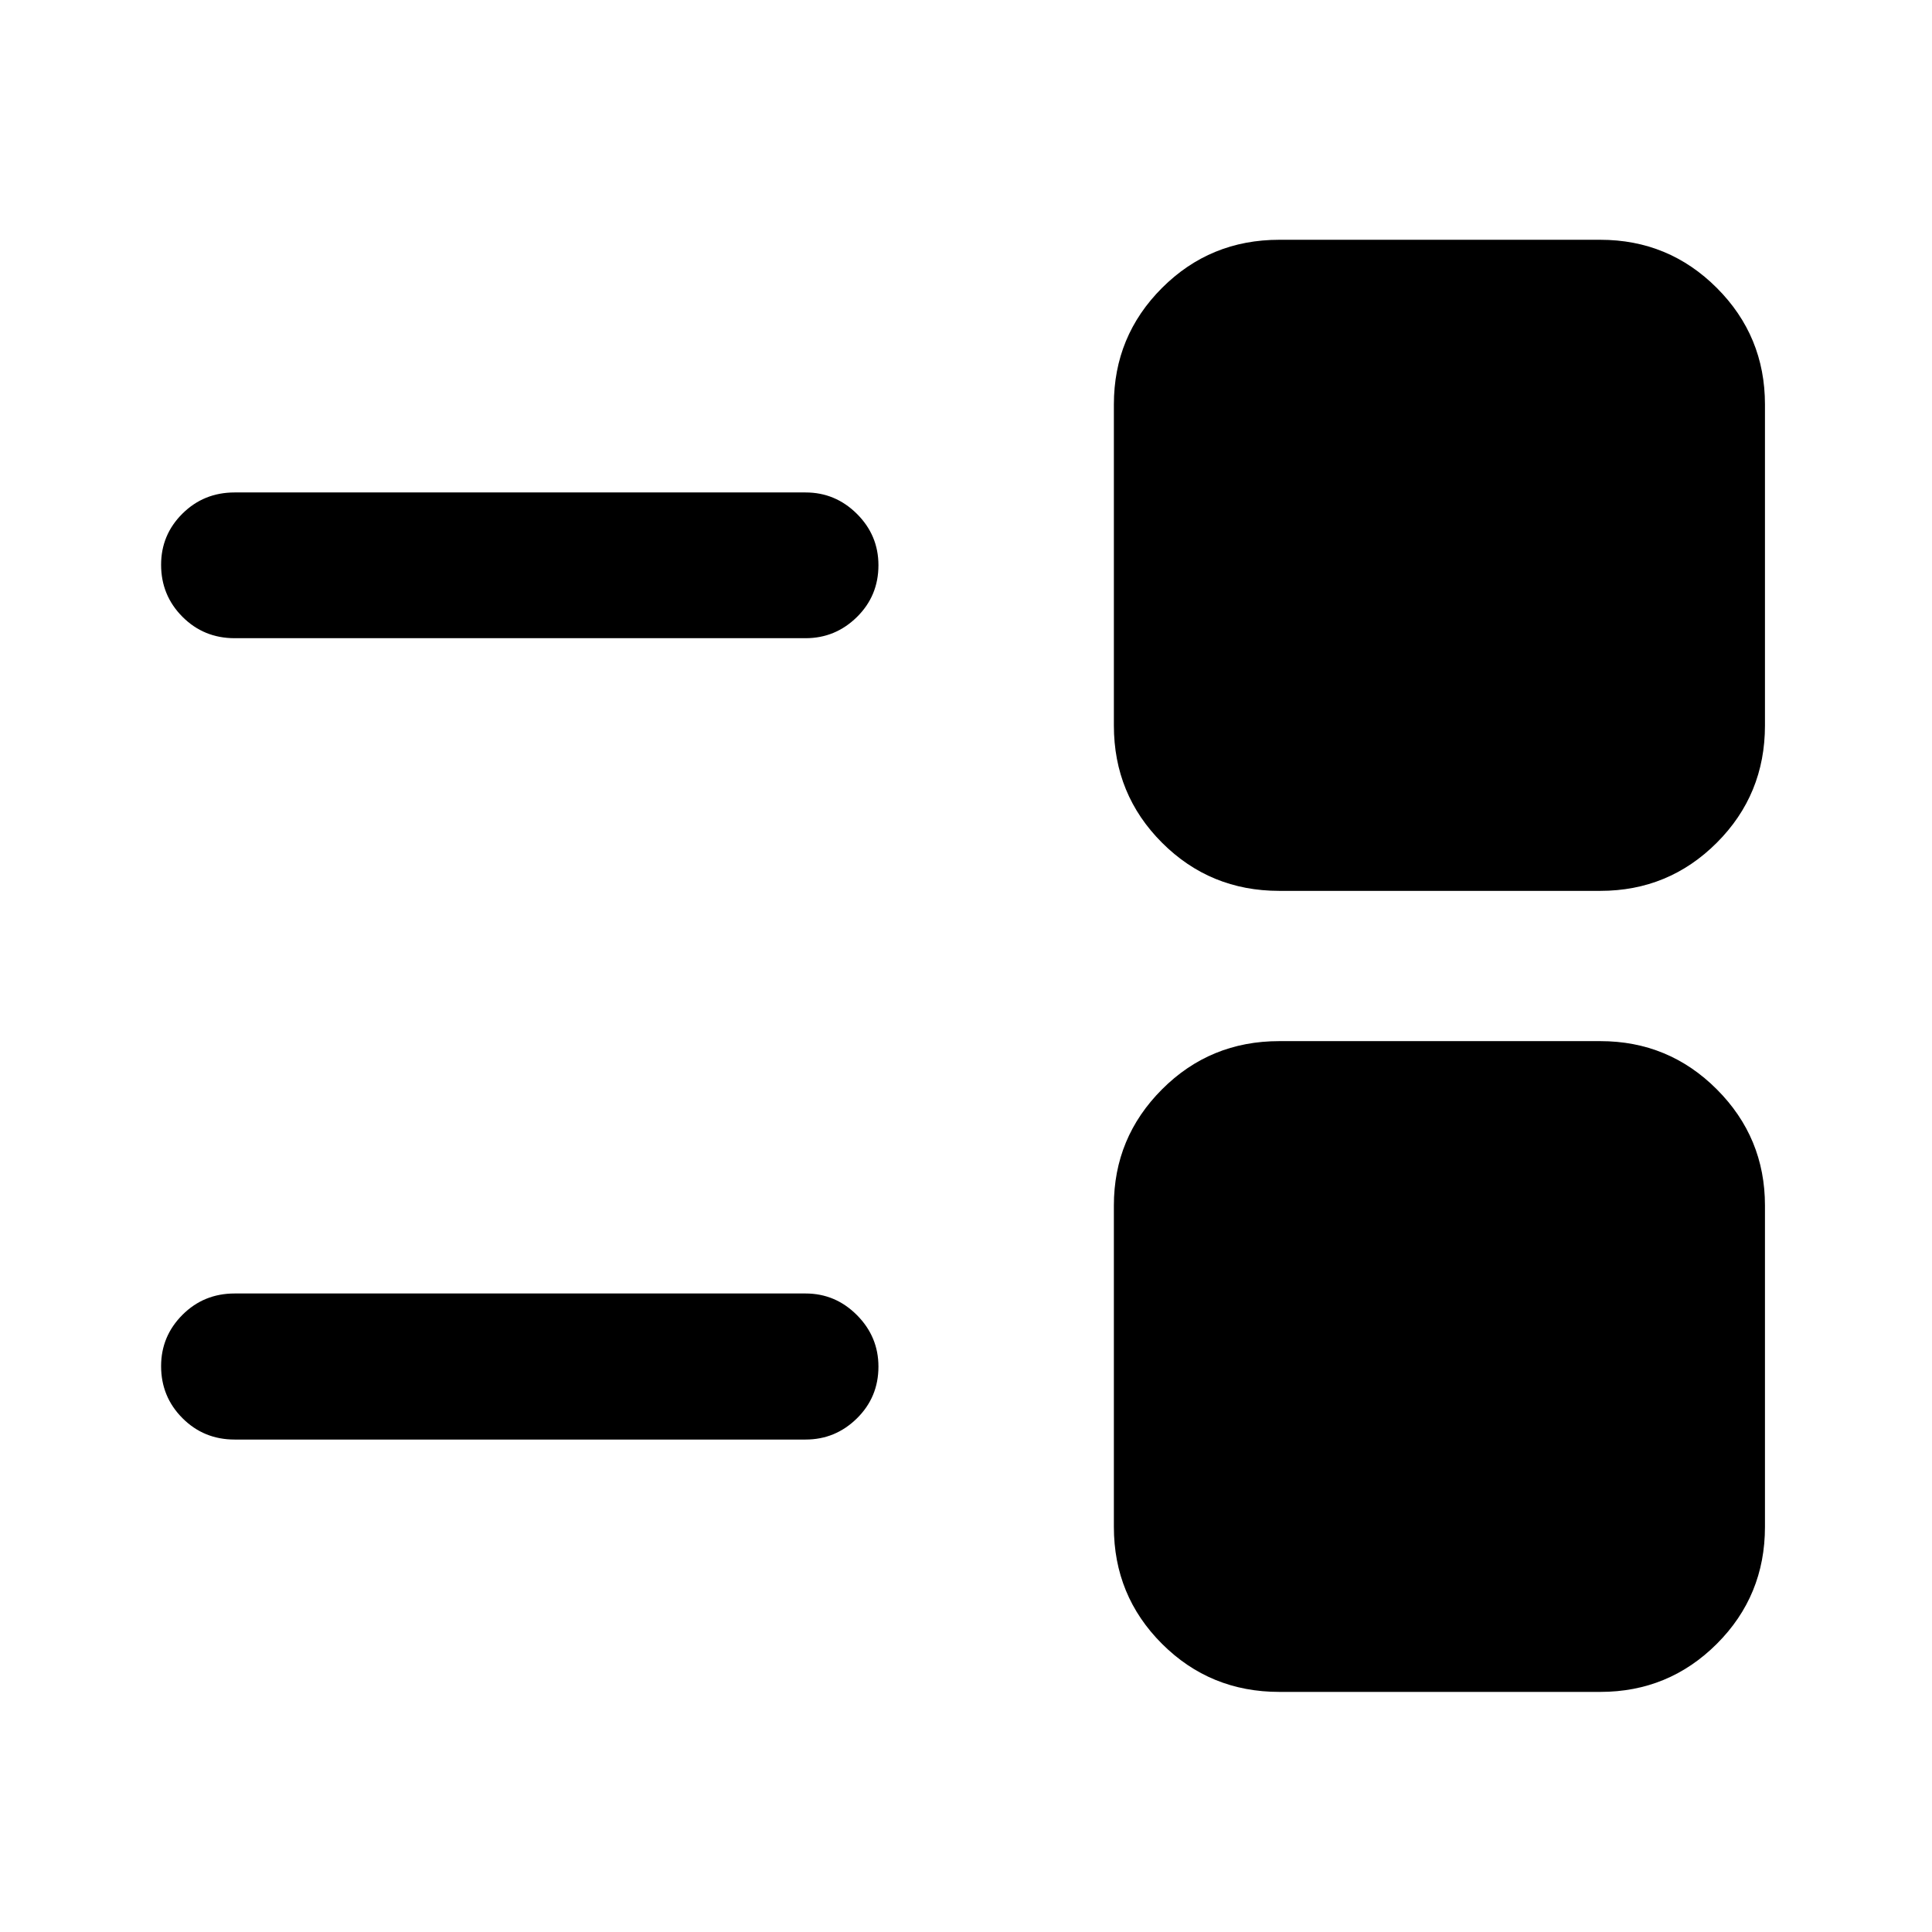 <svg xmlns="http://www.w3.org/2000/svg" height="40" viewBox="0 -960 960 960" width="40"><path d="M635.645-119.304q-34.317 0-58.242-23.878-23.925-23.879-23.925-58.129v-159.682q0-33.768 23.925-57.721 23.925-23.953 58.242-23.953h159.522q33.983 0 57.908 23.953Q877-394.761 877-360.993v159.682q0 34.25-23.925 58.129-23.925 23.878-57.908 23.878H635.645ZM116.587-244.696q-15.326 0-25.931-10.638-10.606-10.639-10.606-25.841 0-14.869 10.606-25.485 10.605-10.615 25.931-10.615H400.29q14.813 0 25.508 10.732 10.695 10.733 10.695 25.602 0 15.202-10.695 25.724-10.695 10.521-25.508 10.521H116.587Zm519.058-272.637q-34.317 0-58.242-23.925-23.925-23.925-23.925-58.242v-159.522q0-33.983 23.925-57.908 23.925-23.925 58.242-23.925h159.522q33.983 0 57.908 23.925Q877-793.005 877-759.022V-599.5q0 34.317-23.925 58.242-23.925 23.925-57.908 23.925H635.645ZM116.587-642.884q-15.326 0-25.931-10.639-10.606-10.639-10.606-25.855 0-14.883 10.606-25.405 10.605-10.521 25.931-10.521H400.29q14.813 0 25.508 10.638 10.695 10.639 10.695 25.522 0 15.216-10.695 25.738t-25.508 10.522H116.587Z"/></svg>